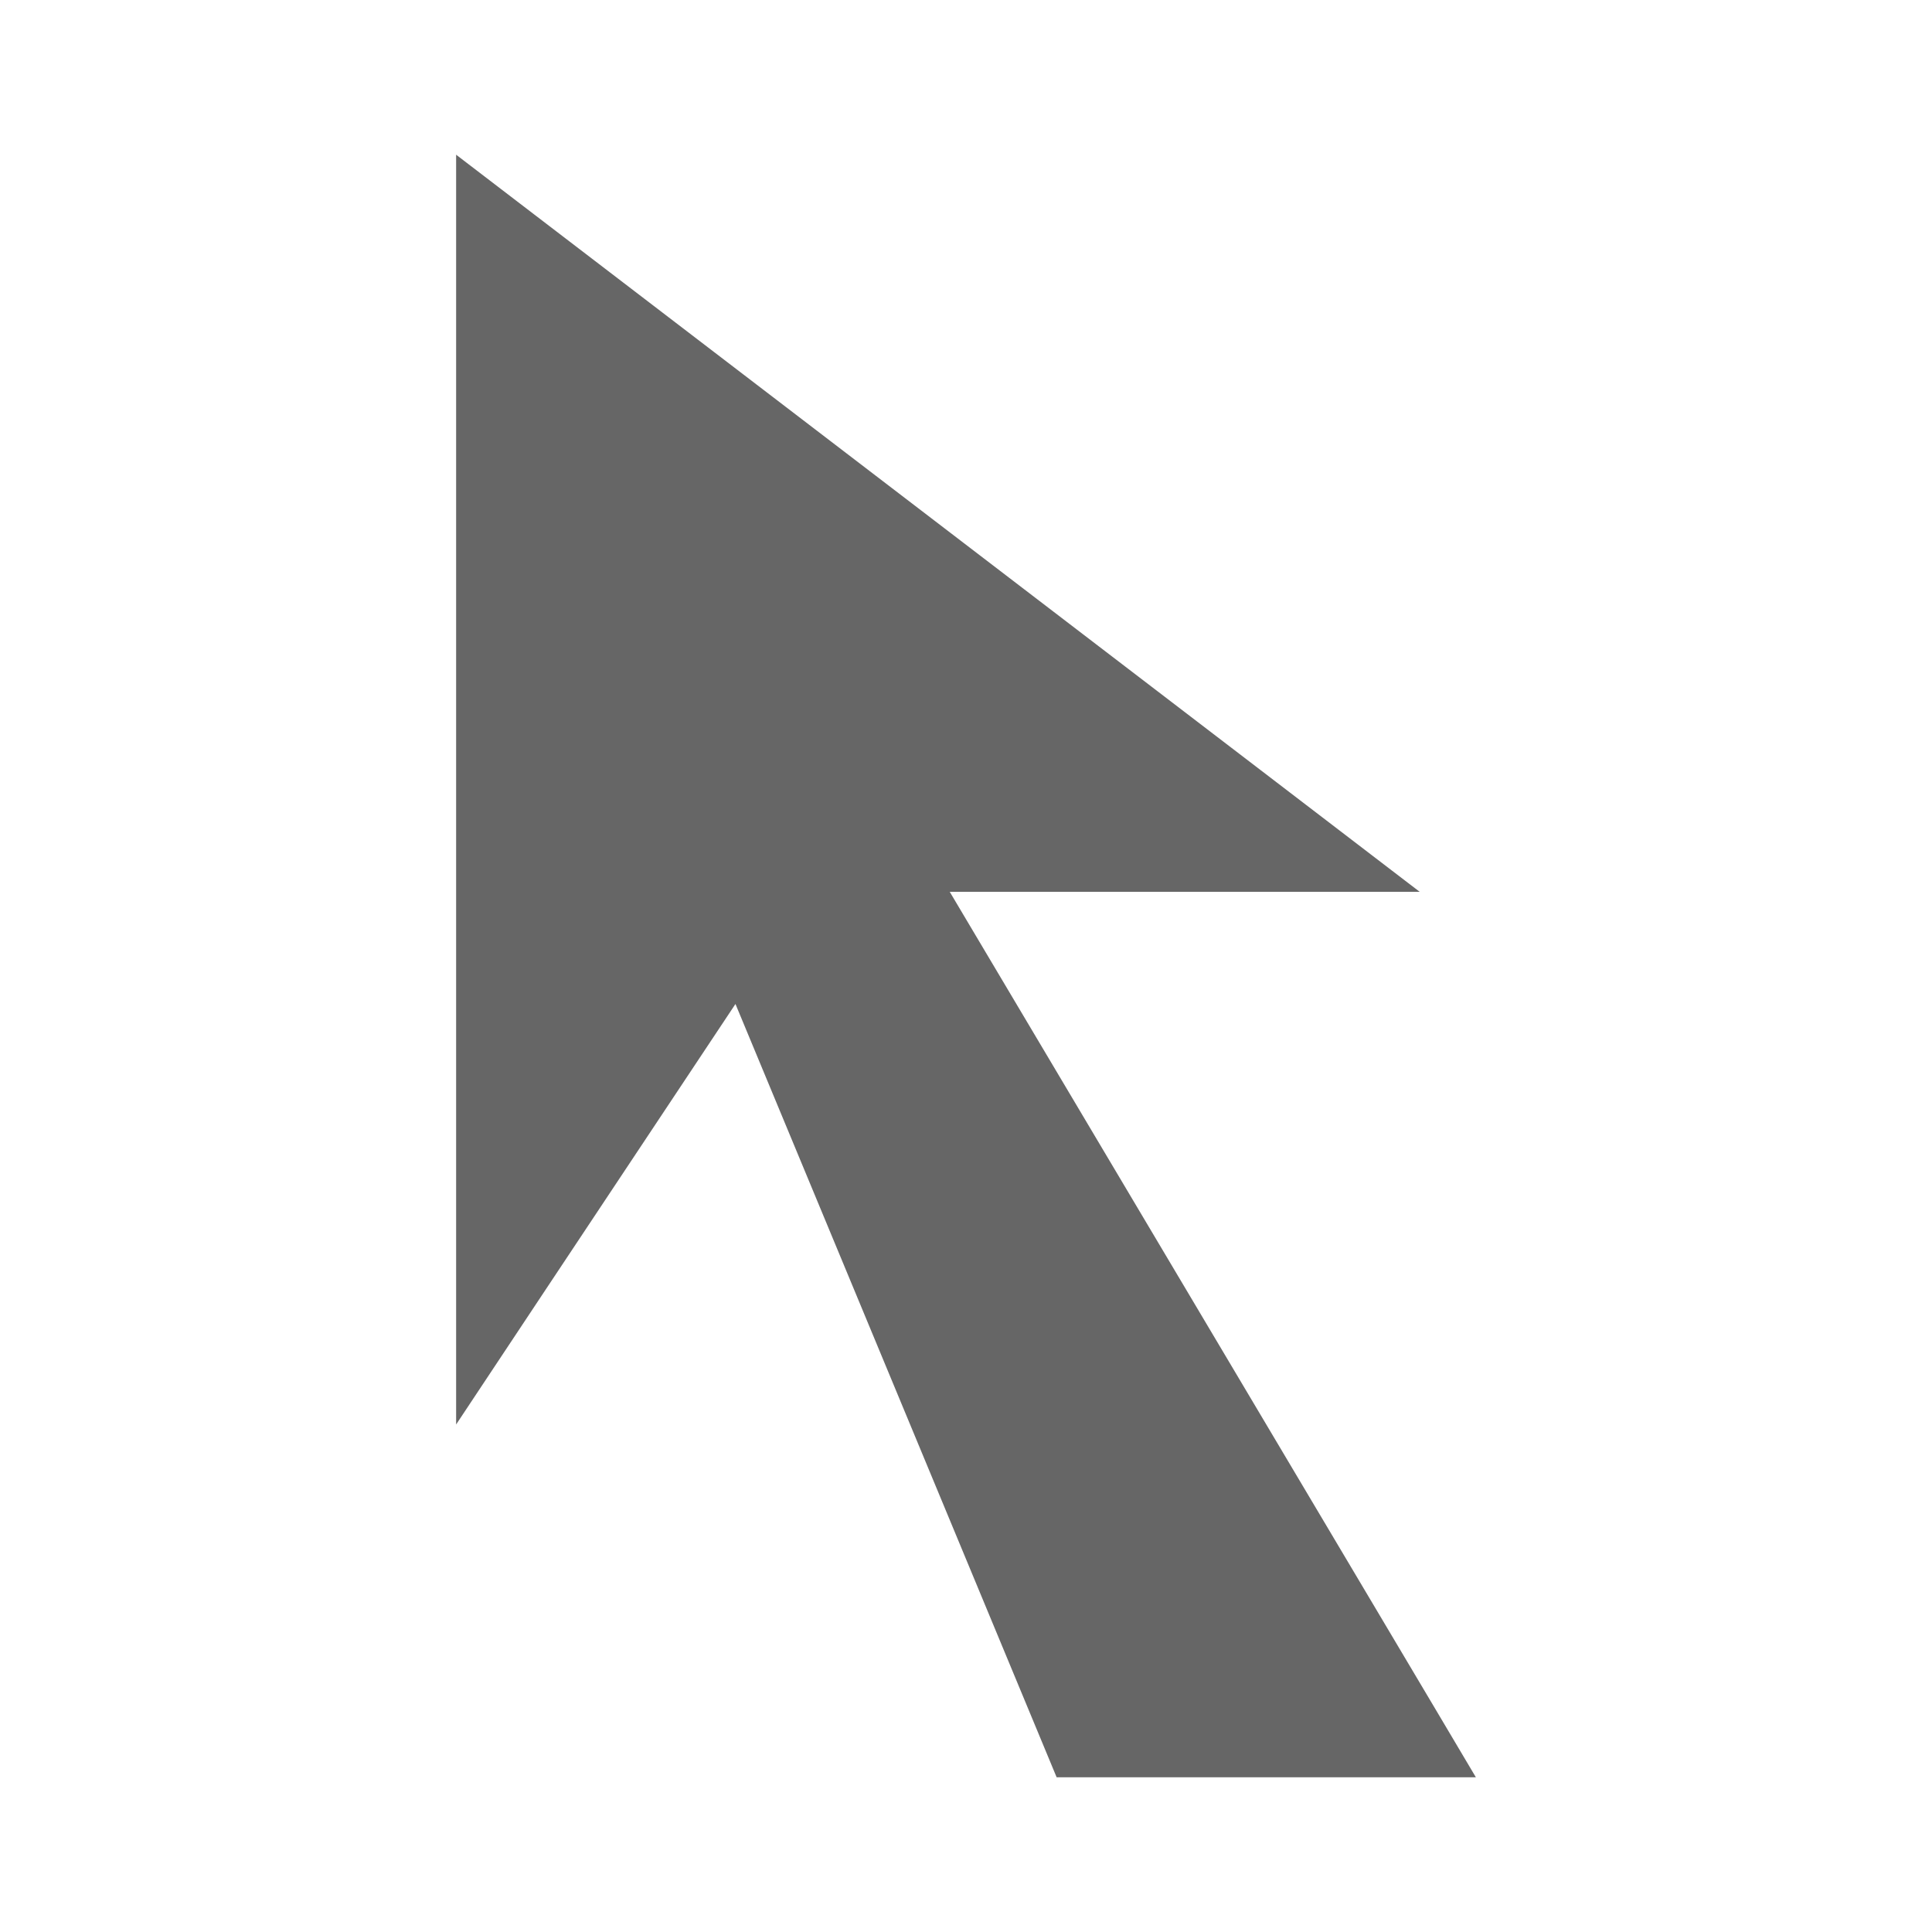 <?xml version="1.0" encoding="UTF-8" standalone="no"?>
<svg
   xmlns:dc="http://purl.org/dc/elements/1.1/"
   xmlns:cc="http://creativecommons.org/ns#"
   xmlns:rdf="http://www.w3.org/1999/02/22-rdf-syntax-ns#"
   xmlns:svg="http://www.w3.org/2000/svg"
   xmlns="http://www.w3.org/2000/svg"
   id="svg2"
   viewBox="0 0 512 512"
   height="100%"
   width="100%"
   version="1.1">
  <defs
     id="defs104" />
  <path
     style="fill:none;fill-opacity:1;stroke:none"
     d="m 26,0 c -14.397,0 -26,11.603 -26,26 l 0,460 c 0,14.397 11.603,26 26,26 l 460,0 c 14.397,0 26,-11.603 26,-26 l 0,-460 c 0,-14.397 -11.603,-26 -26,-26 l -460,0 z"
     id="rect2986" />
  <path
     id="path10723"
     d="m 120.877,40.999 0,25.986 0,267.992 0,42.527 134.494,134.494 230.629,0 c 14.397,0 26,-11.603 26,-26 l 0,-113.891 L 376.227,236.335 346.127,213.304 141.5,56.781 120.877,40.999 Z"
     style="color:#000000;font-style:normal;font-variant:normal;font-weight:normal;font-stretch:normal;font-size:medium;line-height:normal;font-family:Sans;-inkscape-font-specification:Sans;text-indent:0;text-align:start;text-decoration:none;text-decoration-line:none;letter-spacing:normal;word-spacing:normal;text-transform:none;direction:ltr;block-progression:tb;writing-mode:lr-tb;baseline-shift:baseline;text-anchor:start;visibility:visible;opacity:0.0;fill:#000000;fill-opacity:1;fill-rule:nonzero;stroke:none;stroke-width:26.336;marker:none" />
  <path
     id="path10529"
     d="m 120.877,41 0,25.986 0,267.992 0,42.528 23.518,-35.43 50.509,-76.008 81.826,197.011 3.29,7.921 8.56,0 79.999,0 22.543,0 -11.515,-19.406 -127.919,-215.259 86.64,0 37.897,0 L 346.128,213.305 141.501,56.78 120.877,41 Z"
     style="color:#000000;font-style:normal;font-variant:normal;font-weight:normal;font-stretch:normal;font-size:medium;line-height:normal;font-family:Sans;-inkscape-font-specification:Sans;text-indent:0;text-align:start;text-decoration:none;text-decoration-line:none;letter-spacing:normal;word-spacing:normal;text-transform:none;direction:ltr;block-progression:tb;writing-mode:lr-tb;baseline-shift:baseline;text-anchor:start;display:inline;overflow:visible;visibility:visible;fill:#666666;fill-opacity:1;fill-rule:nonzero;stroke:none;stroke-width:26.336;marker:none;enable-background:accumulate" />
</svg>
